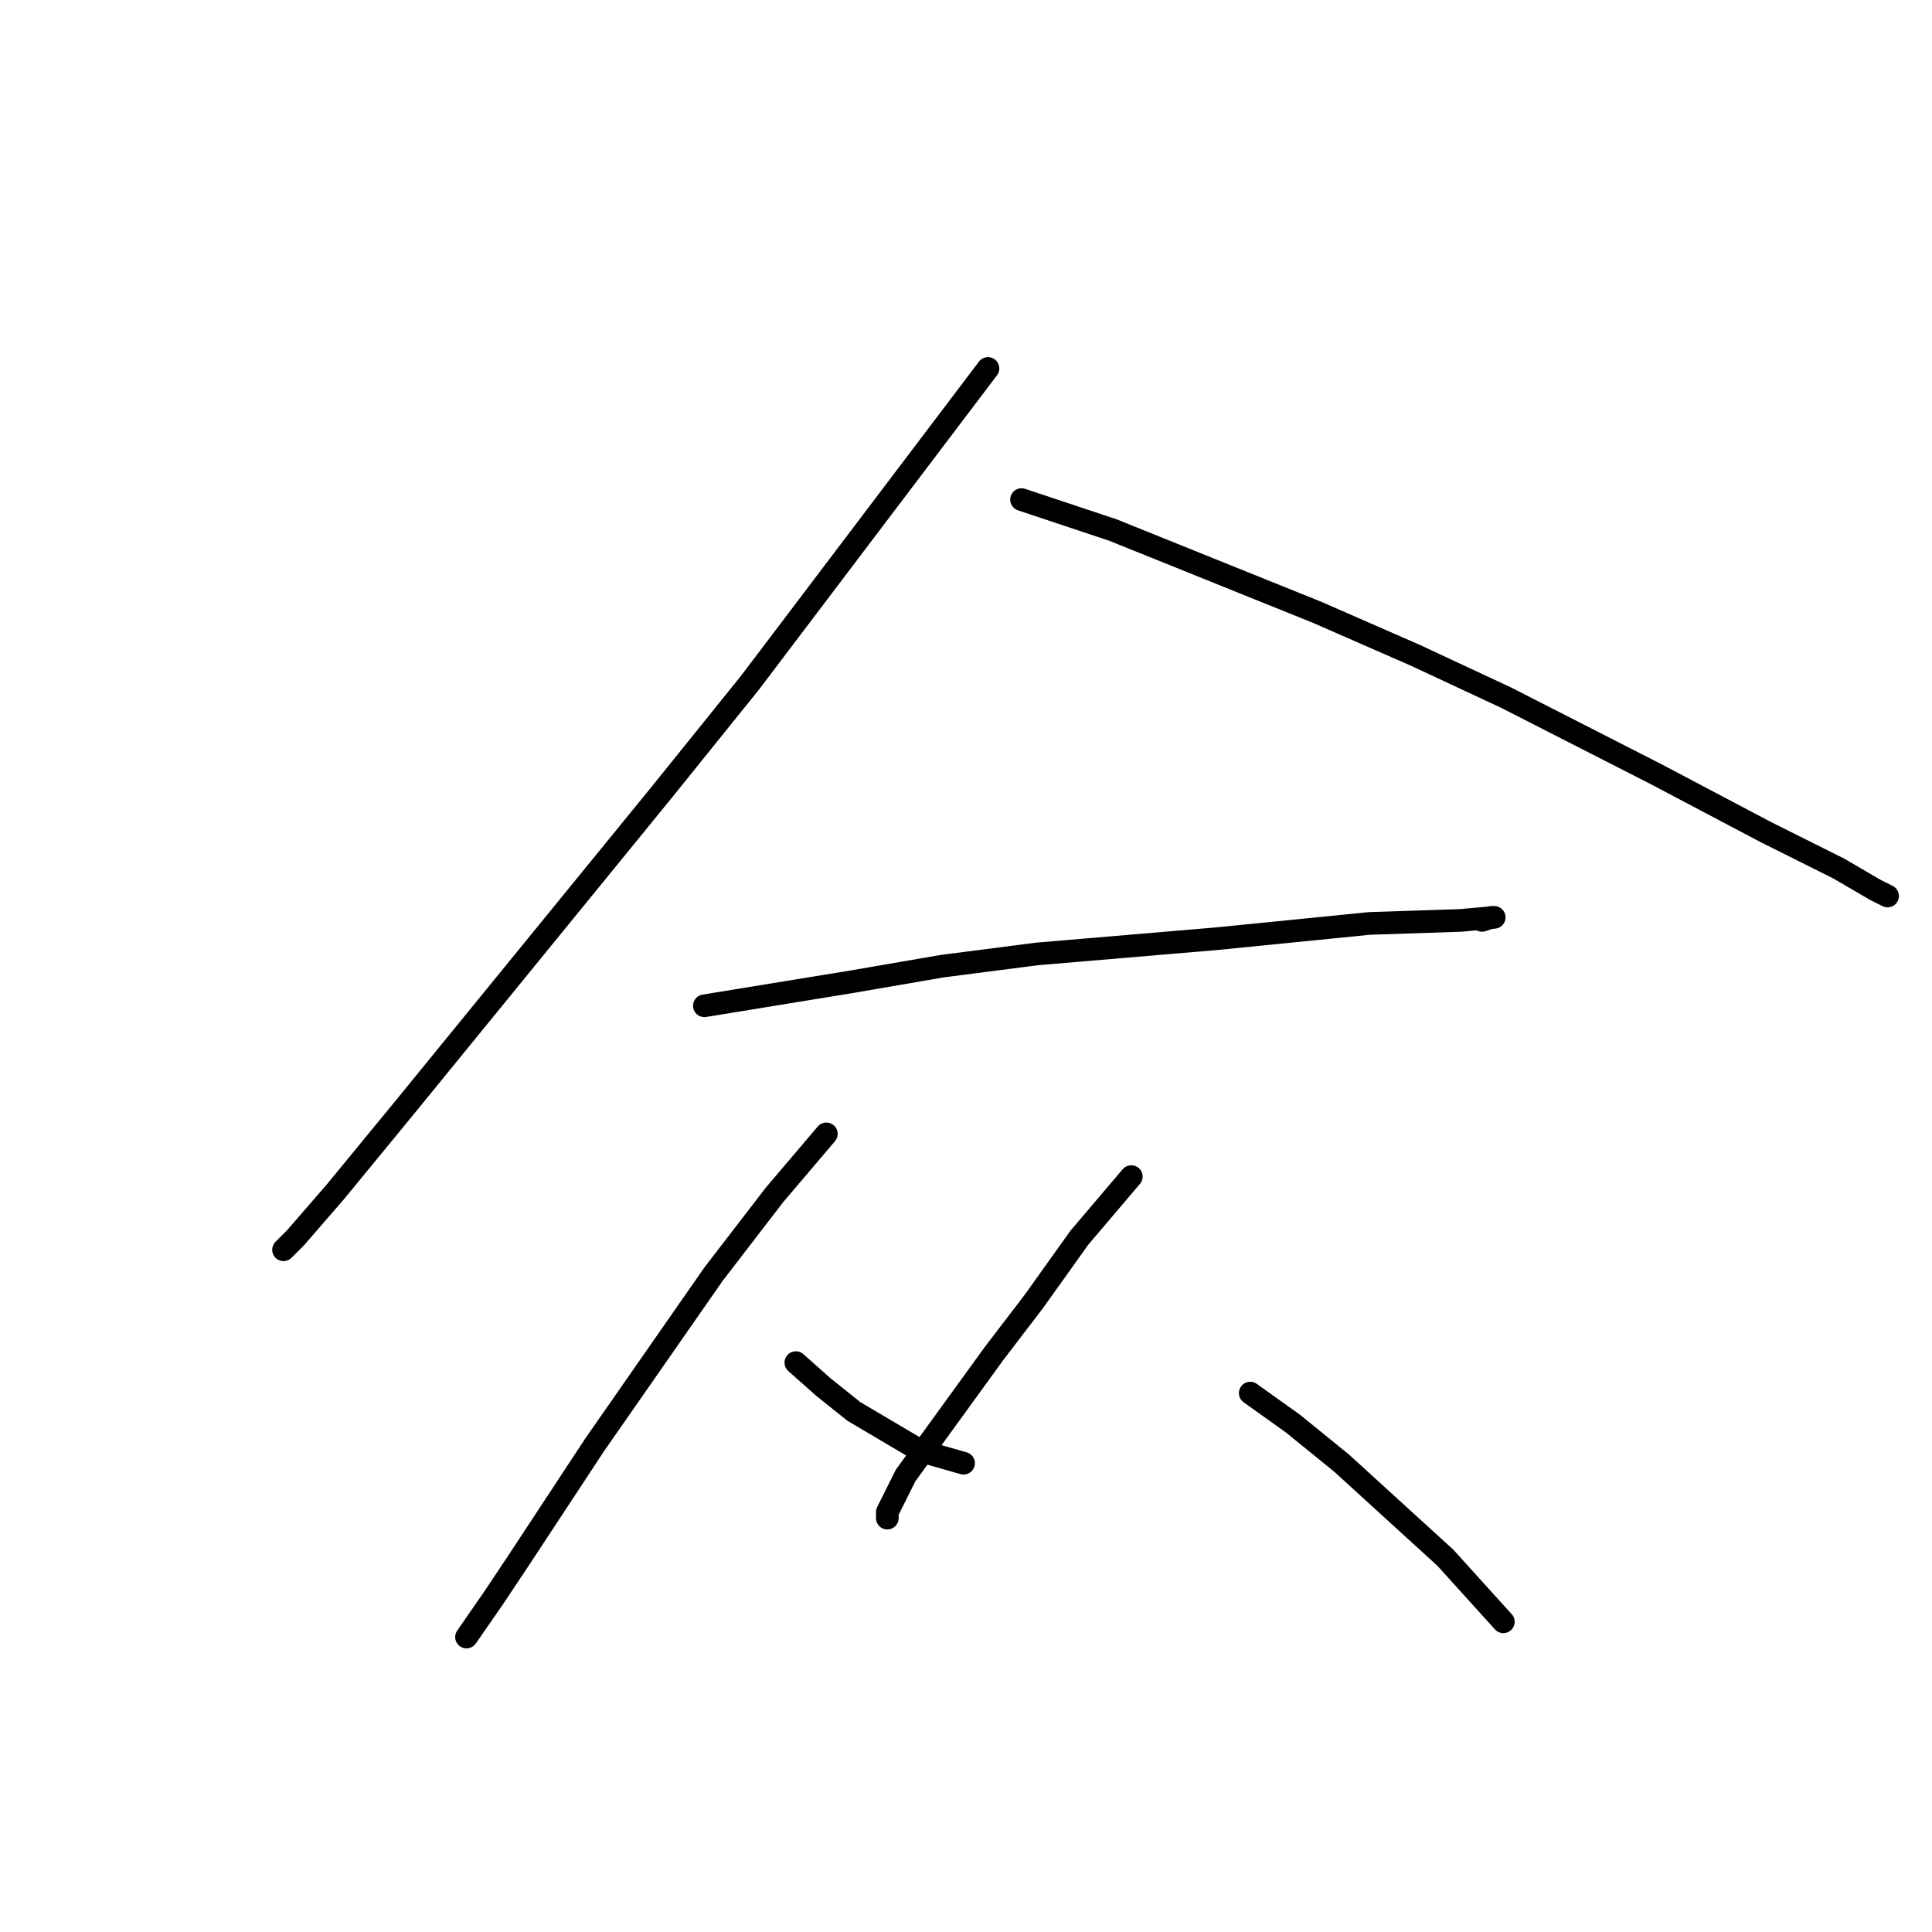 <?xml version="1.0" standalone="no"?>
    <svg width="256" height="256" xmlns="http://www.w3.org/2000/svg" version="1.1">
    <polyline stroke="black" stroke-width="3" stroke-linecap="round" fill="transparent" stroke-linejoin="round" points="130.912 48.821 99.394 90.441 87.675 104.988 53.732 146.609 44.438 157.923 39.185 163.984 37.569 165.601 37.569 165.601 " />
        <polyline stroke="black" stroke-width="3" stroke-linecap="round" fill="transparent" stroke-linejoin="round" points="135.357 66.196 147.479 70.237 174.553 81.147 187.484 86.804 199.606 92.462 219.406 102.564 233.953 110.241 243.651 115.09 248.5 117.919 250.116 118.727 250.116 118.727 " />
        <polyline stroke="black" stroke-width="3" stroke-linecap="round" fill="transparent" stroke-linejoin="round" points="93.332 133.274 113.132 130.041 124.851 128.021 137.377 126.405 161.218 124.384 181.422 122.364 193.545 121.96 197.99 121.556 197.586 121.556 196.373 121.96 196.373 121.96 " />
        <polyline stroke="black" stroke-width="3" stroke-linecap="round" fill="transparent" stroke-linejoin="round" points="109.496 150.245 102.626 158.327 94.545 168.833 78.785 191.462 68.683 206.817 65.451 211.666 61.814 216.919 61.814 216.919 " />
        <polyline stroke="black" stroke-width="3" stroke-linecap="round" fill="transparent" stroke-linejoin="round" points="105.455 180.552 109.092 183.784 113.132 187.017 122.022 192.27 127.679 193.886 127.679 193.886 " />
        <polyline stroke="black" stroke-width="3" stroke-linecap="round" fill="transparent" stroke-linejoin="round" points="149.904 155.903 143.035 163.984 136.973 172.47 131.72 179.339 120.002 195.503 117.577 200.352 117.577 201.16 117.577 201.16 " />
        <polyline stroke="black" stroke-width="3" stroke-linecap="round" fill="transparent" stroke-linejoin="round" points="165.663 184.592 171.32 188.633 177.786 193.886 191.524 206.413 199.202 214.899 199.202 214.899 " />
        </svg>